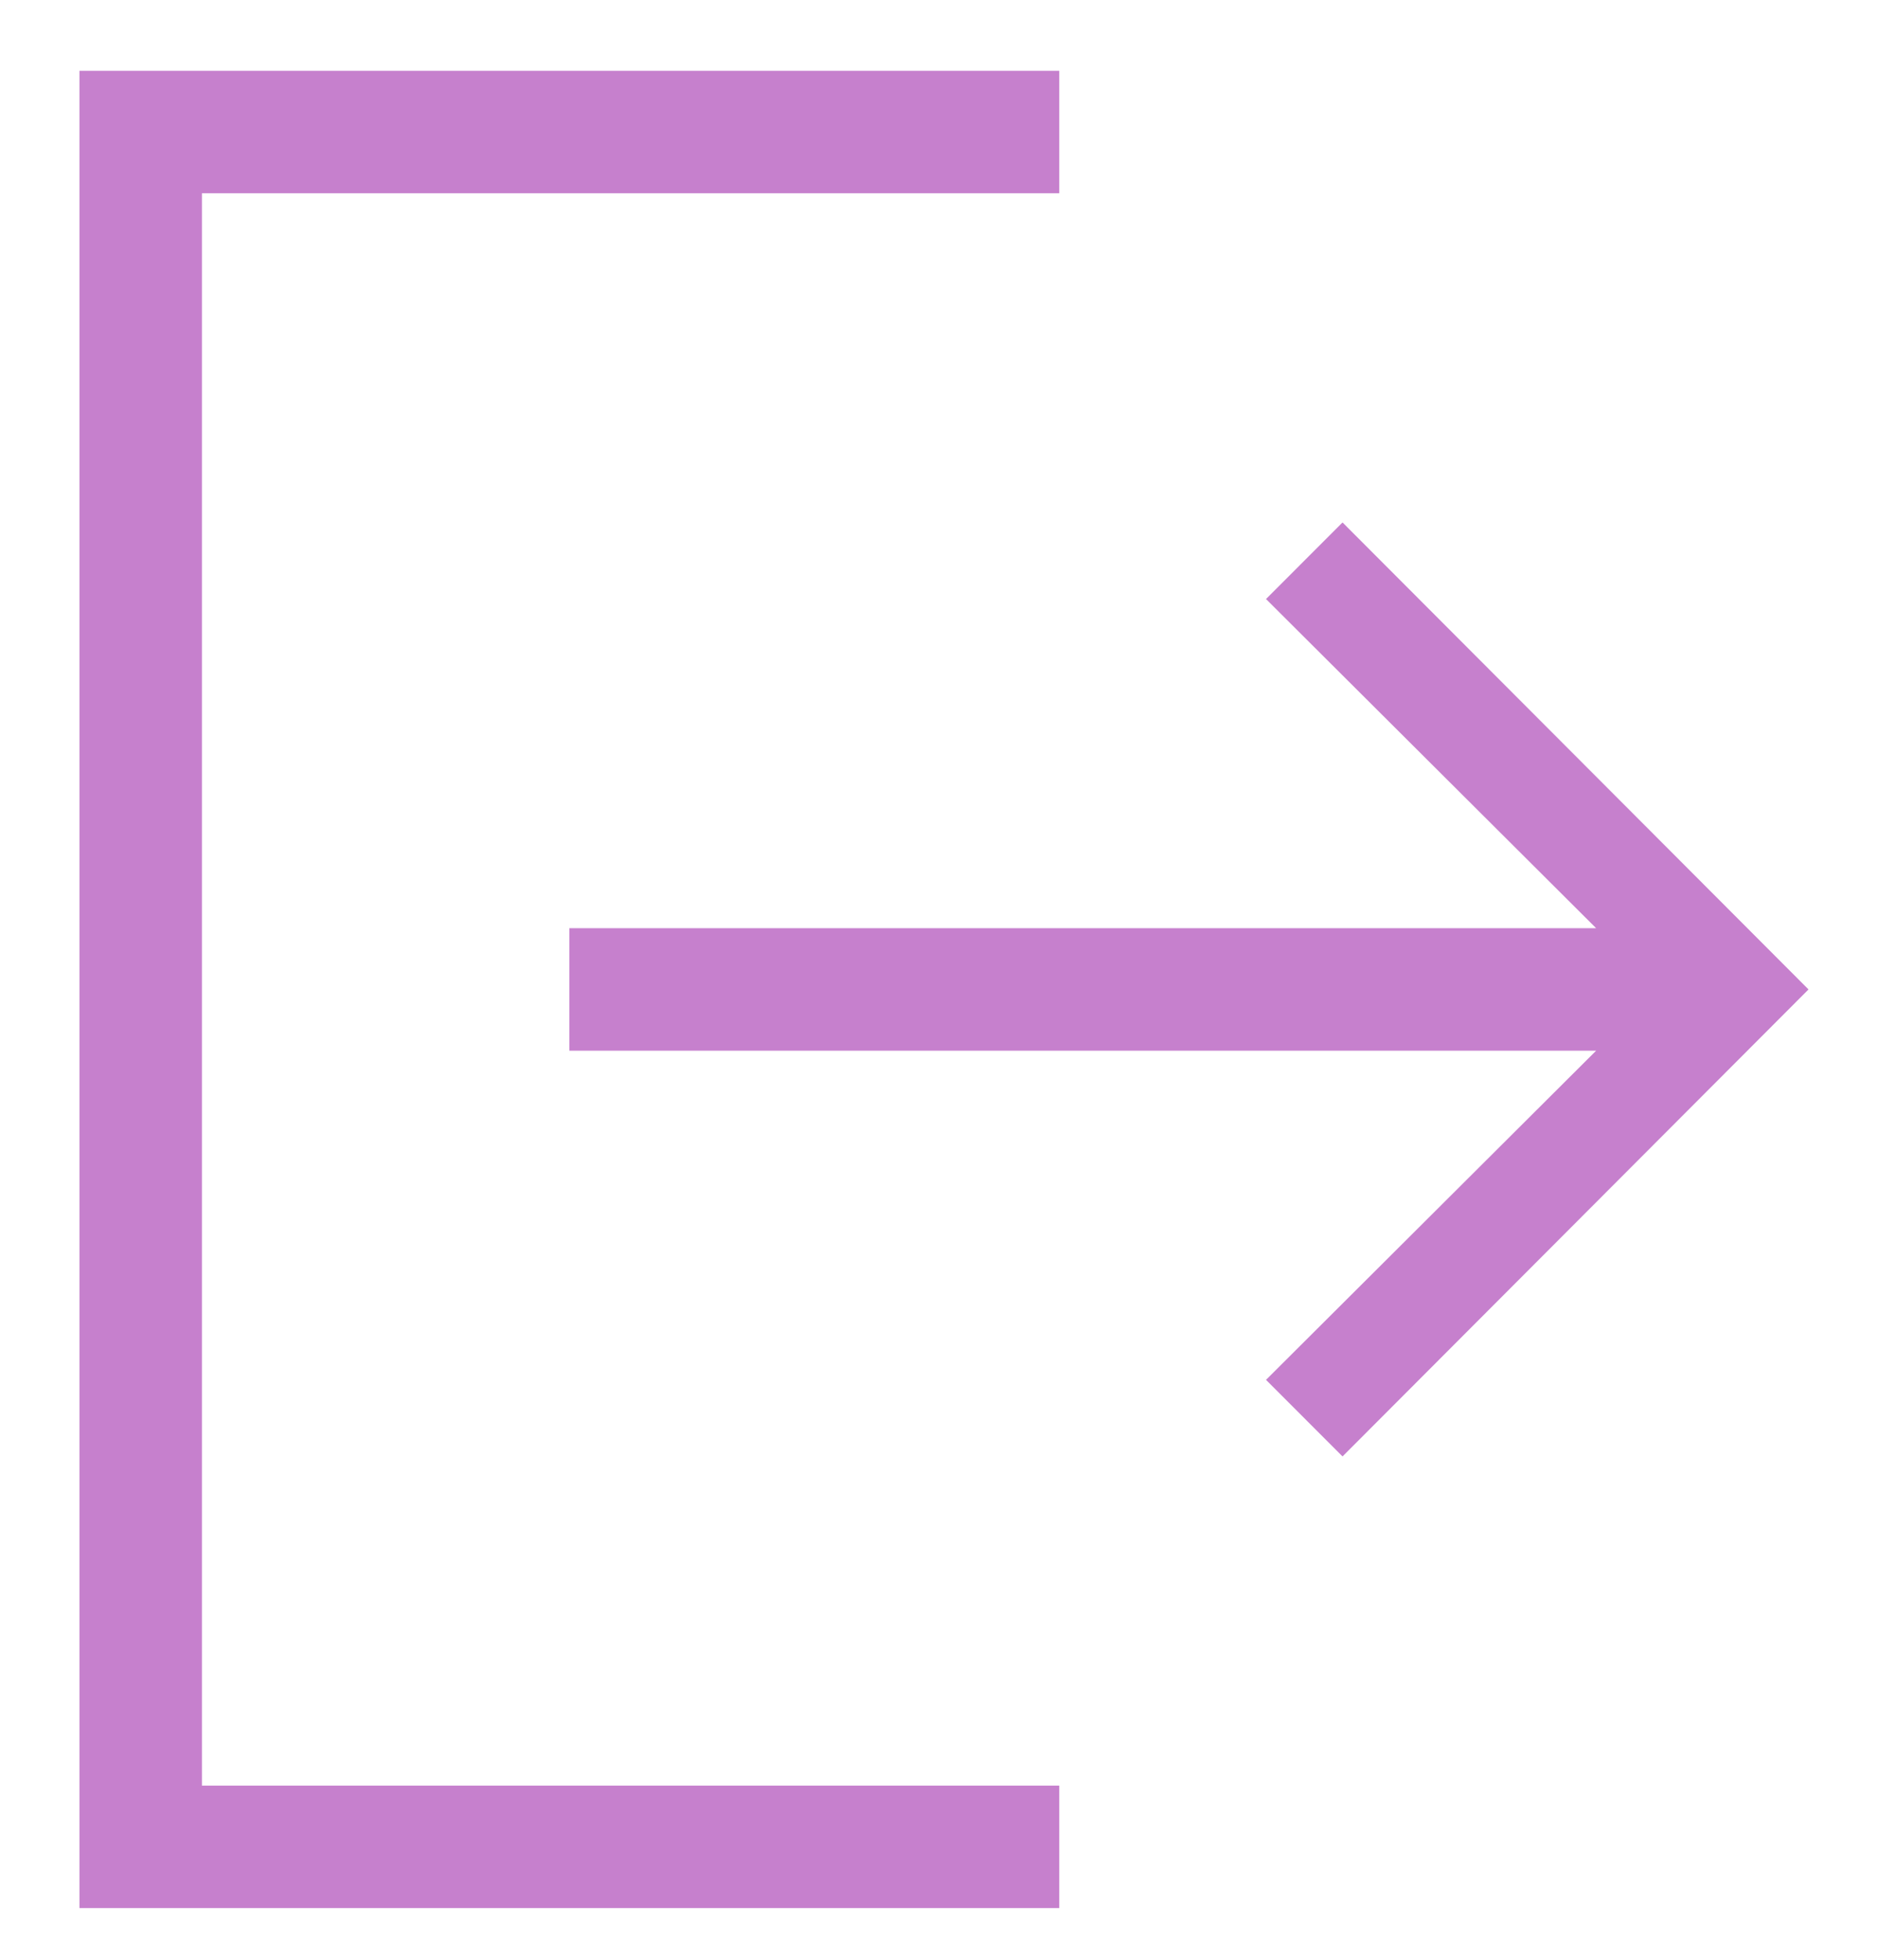 <svg width="23" height="24" viewBox="0 0 23 24" fill="none" xmlns="http://www.w3.org/2000/svg">
<path d="M2.473 21.867H12.973V23.367H0.973V0.867H12.973V2.367H2.473V21.867ZM22.149 12.117L16.442 17.836L15.505 16.898L19.548 12.867H6.973V11.367H19.548L15.505 7.336L16.442 6.398L22.149 12.117Z" fill="#C680CD"/>
</svg>
